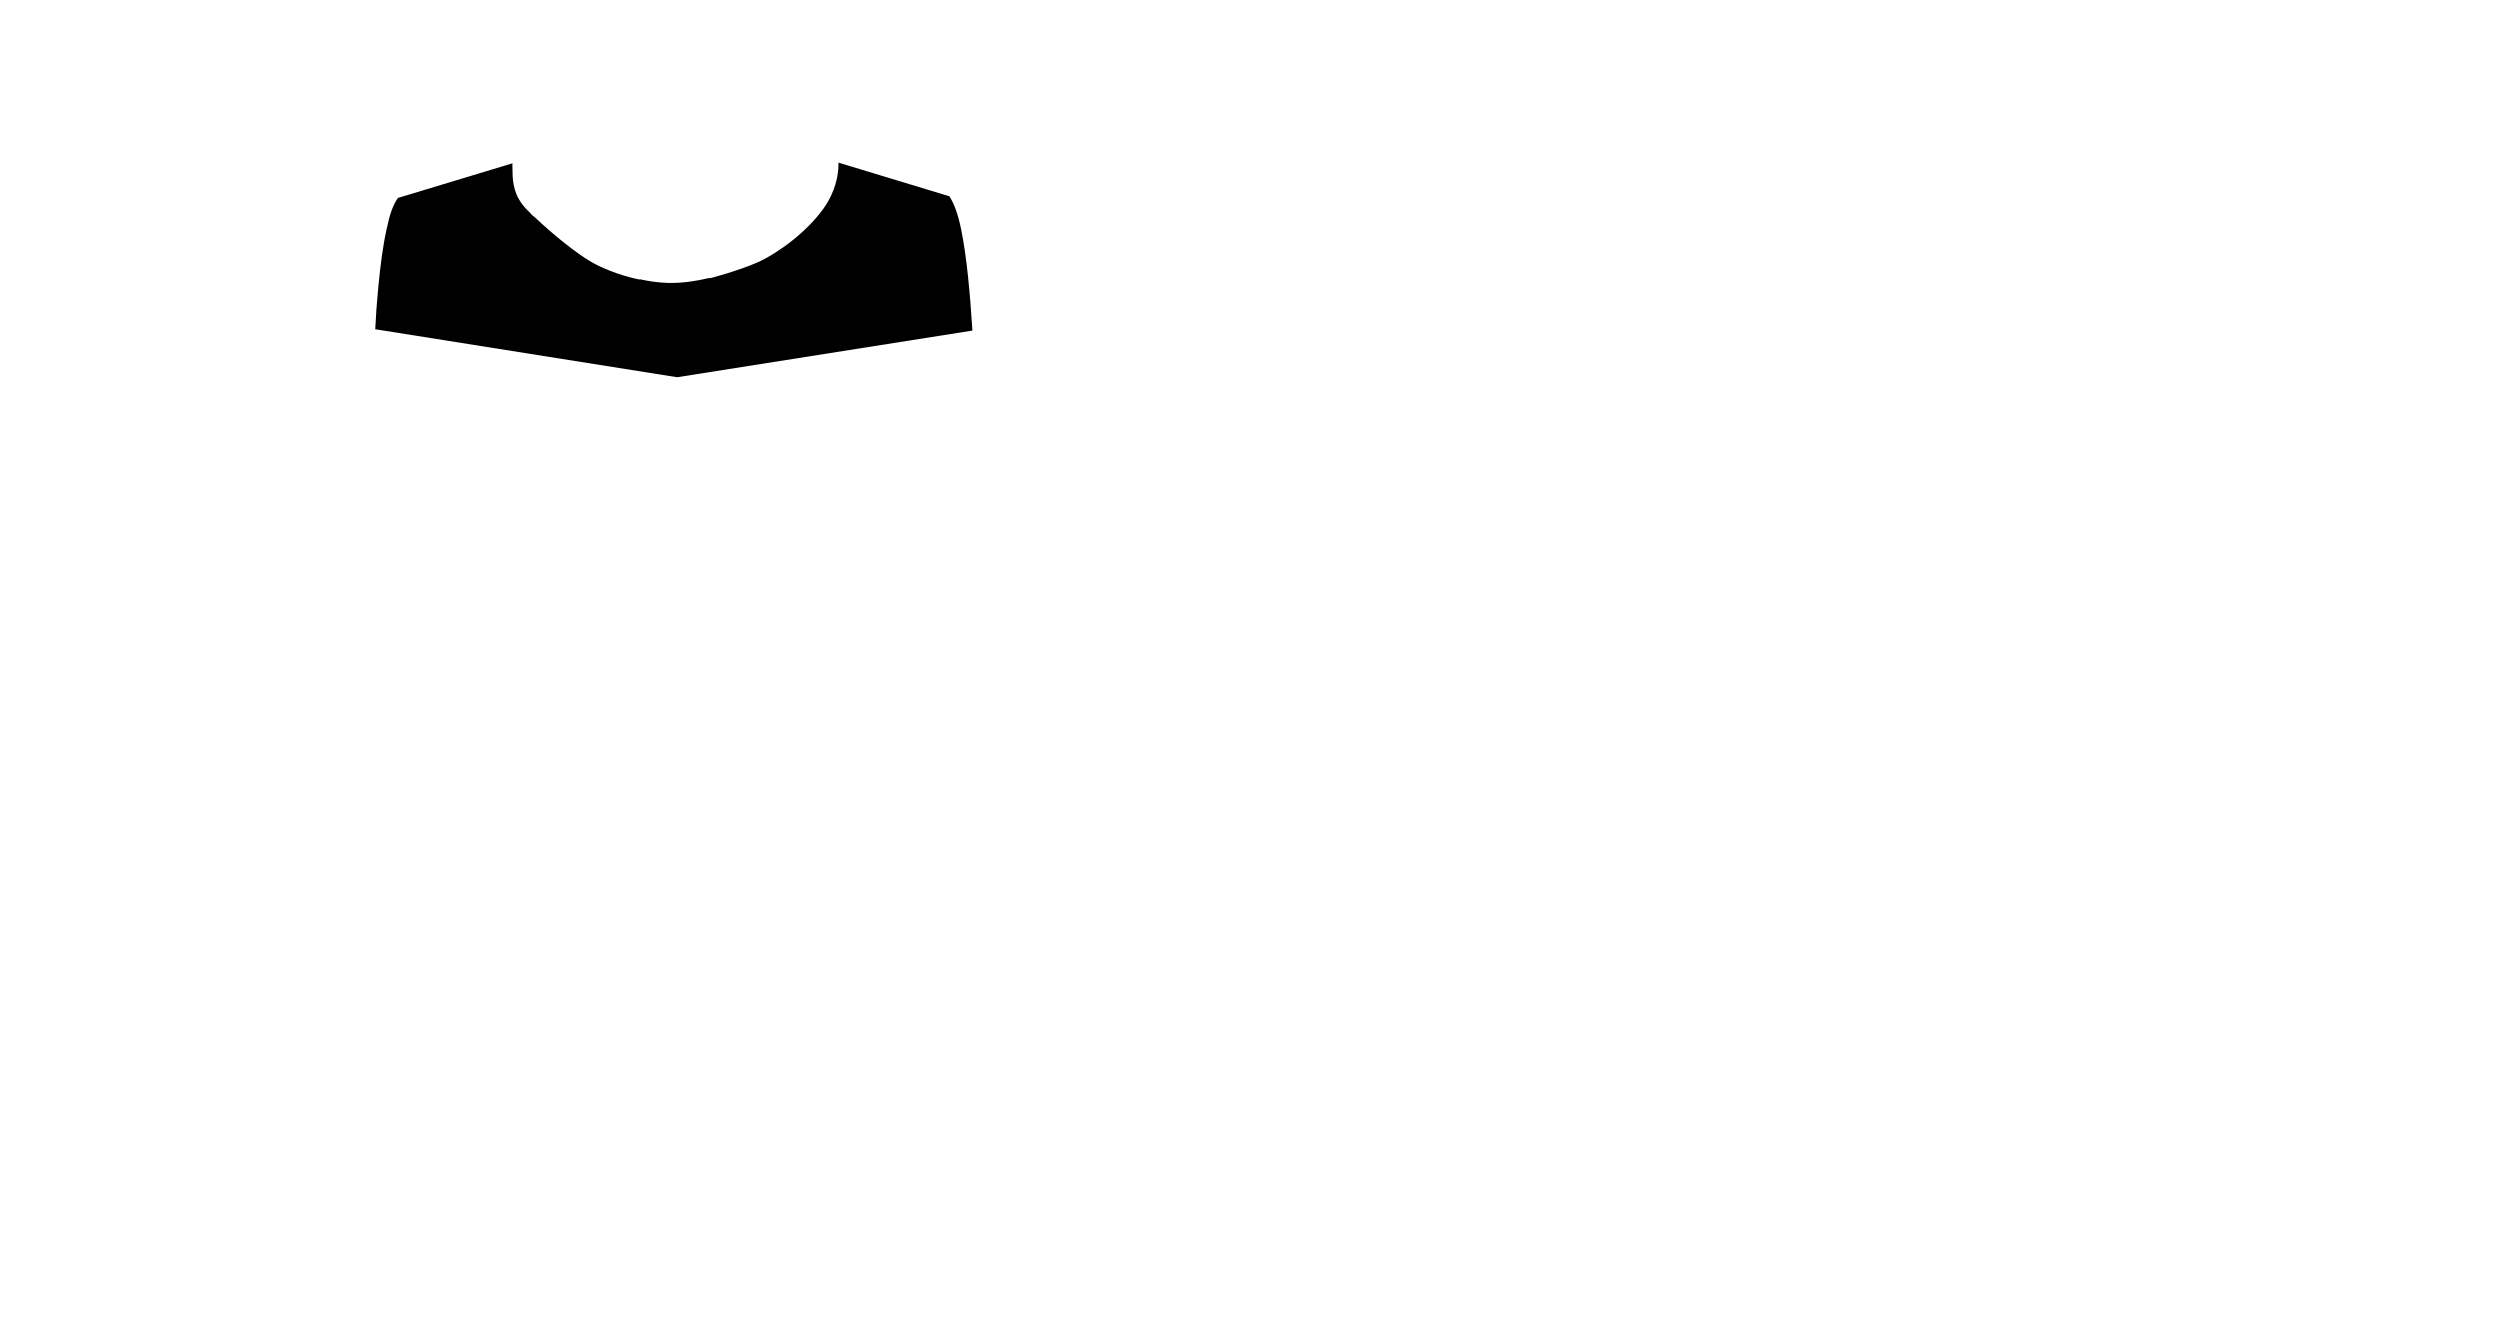 <?xml version="1.0" encoding="utf-8"?>
<!-- Generator: Adobe Illustrator 25.3.0, SVG Export Plug-In . SVG Version: 6.00 Build 0)  -->
<svg version="1.1" id="Layer_1" xmlns="http://www.w3.org/2000/svg" xmlns:xlink="http://www.w3.org/1999/xlink" x="0px" y="0px"
	 viewBox="0 0 750.2 400.1" style="enable-background:new 0 0 750.2 400.1;" xml:space="preserve">
<path d="M291.8,99.2c-0.7-11.1-1.7-22.2-3.4-30.5c-1-4.7-2.1-7.6-3.5-9.8l-33.3-10.1c0,0.2,0,0.5,0,0.8c0,2.8-0.9,8-4.5,13
	c-4.9,6.9-13.5,13.3-19.7,16.1c-5.9,2.6-14,4.7-14,4.7l-0.5,0.1l0-0.1c-3.8,0.9-7.6,1.5-11.4,1.5c-0.4,0-0.7,0-1.1,0
	c-2.9-0.1-5.7-0.5-8.4-1.1l0,0.1l-0.5-0.1c0,0-7.3-1.4-13.9-5.1c-4.7-2.7-11.6-8.3-17-13.4c-0.4-0.3-0.7-0.6-1.1-0.9l-0.1-0.1
	l-0.1-0.2c-0.5-0.5-0.9-0.9-1.3-1.3c-3.7-3.8-4.2-8-4.2-11.3c0-1.1-0.1-1.9,0-2.5l-34.4,10.4c-1.5,2.2-2.4,4.7-3.4,9.4
	c-1.1,5-1.9,11.1-2.5,17.6c-0.4,4-0.7,8.2-0.9,12.4l90.6,14.4L291.8,99.2z"/>
</svg>
